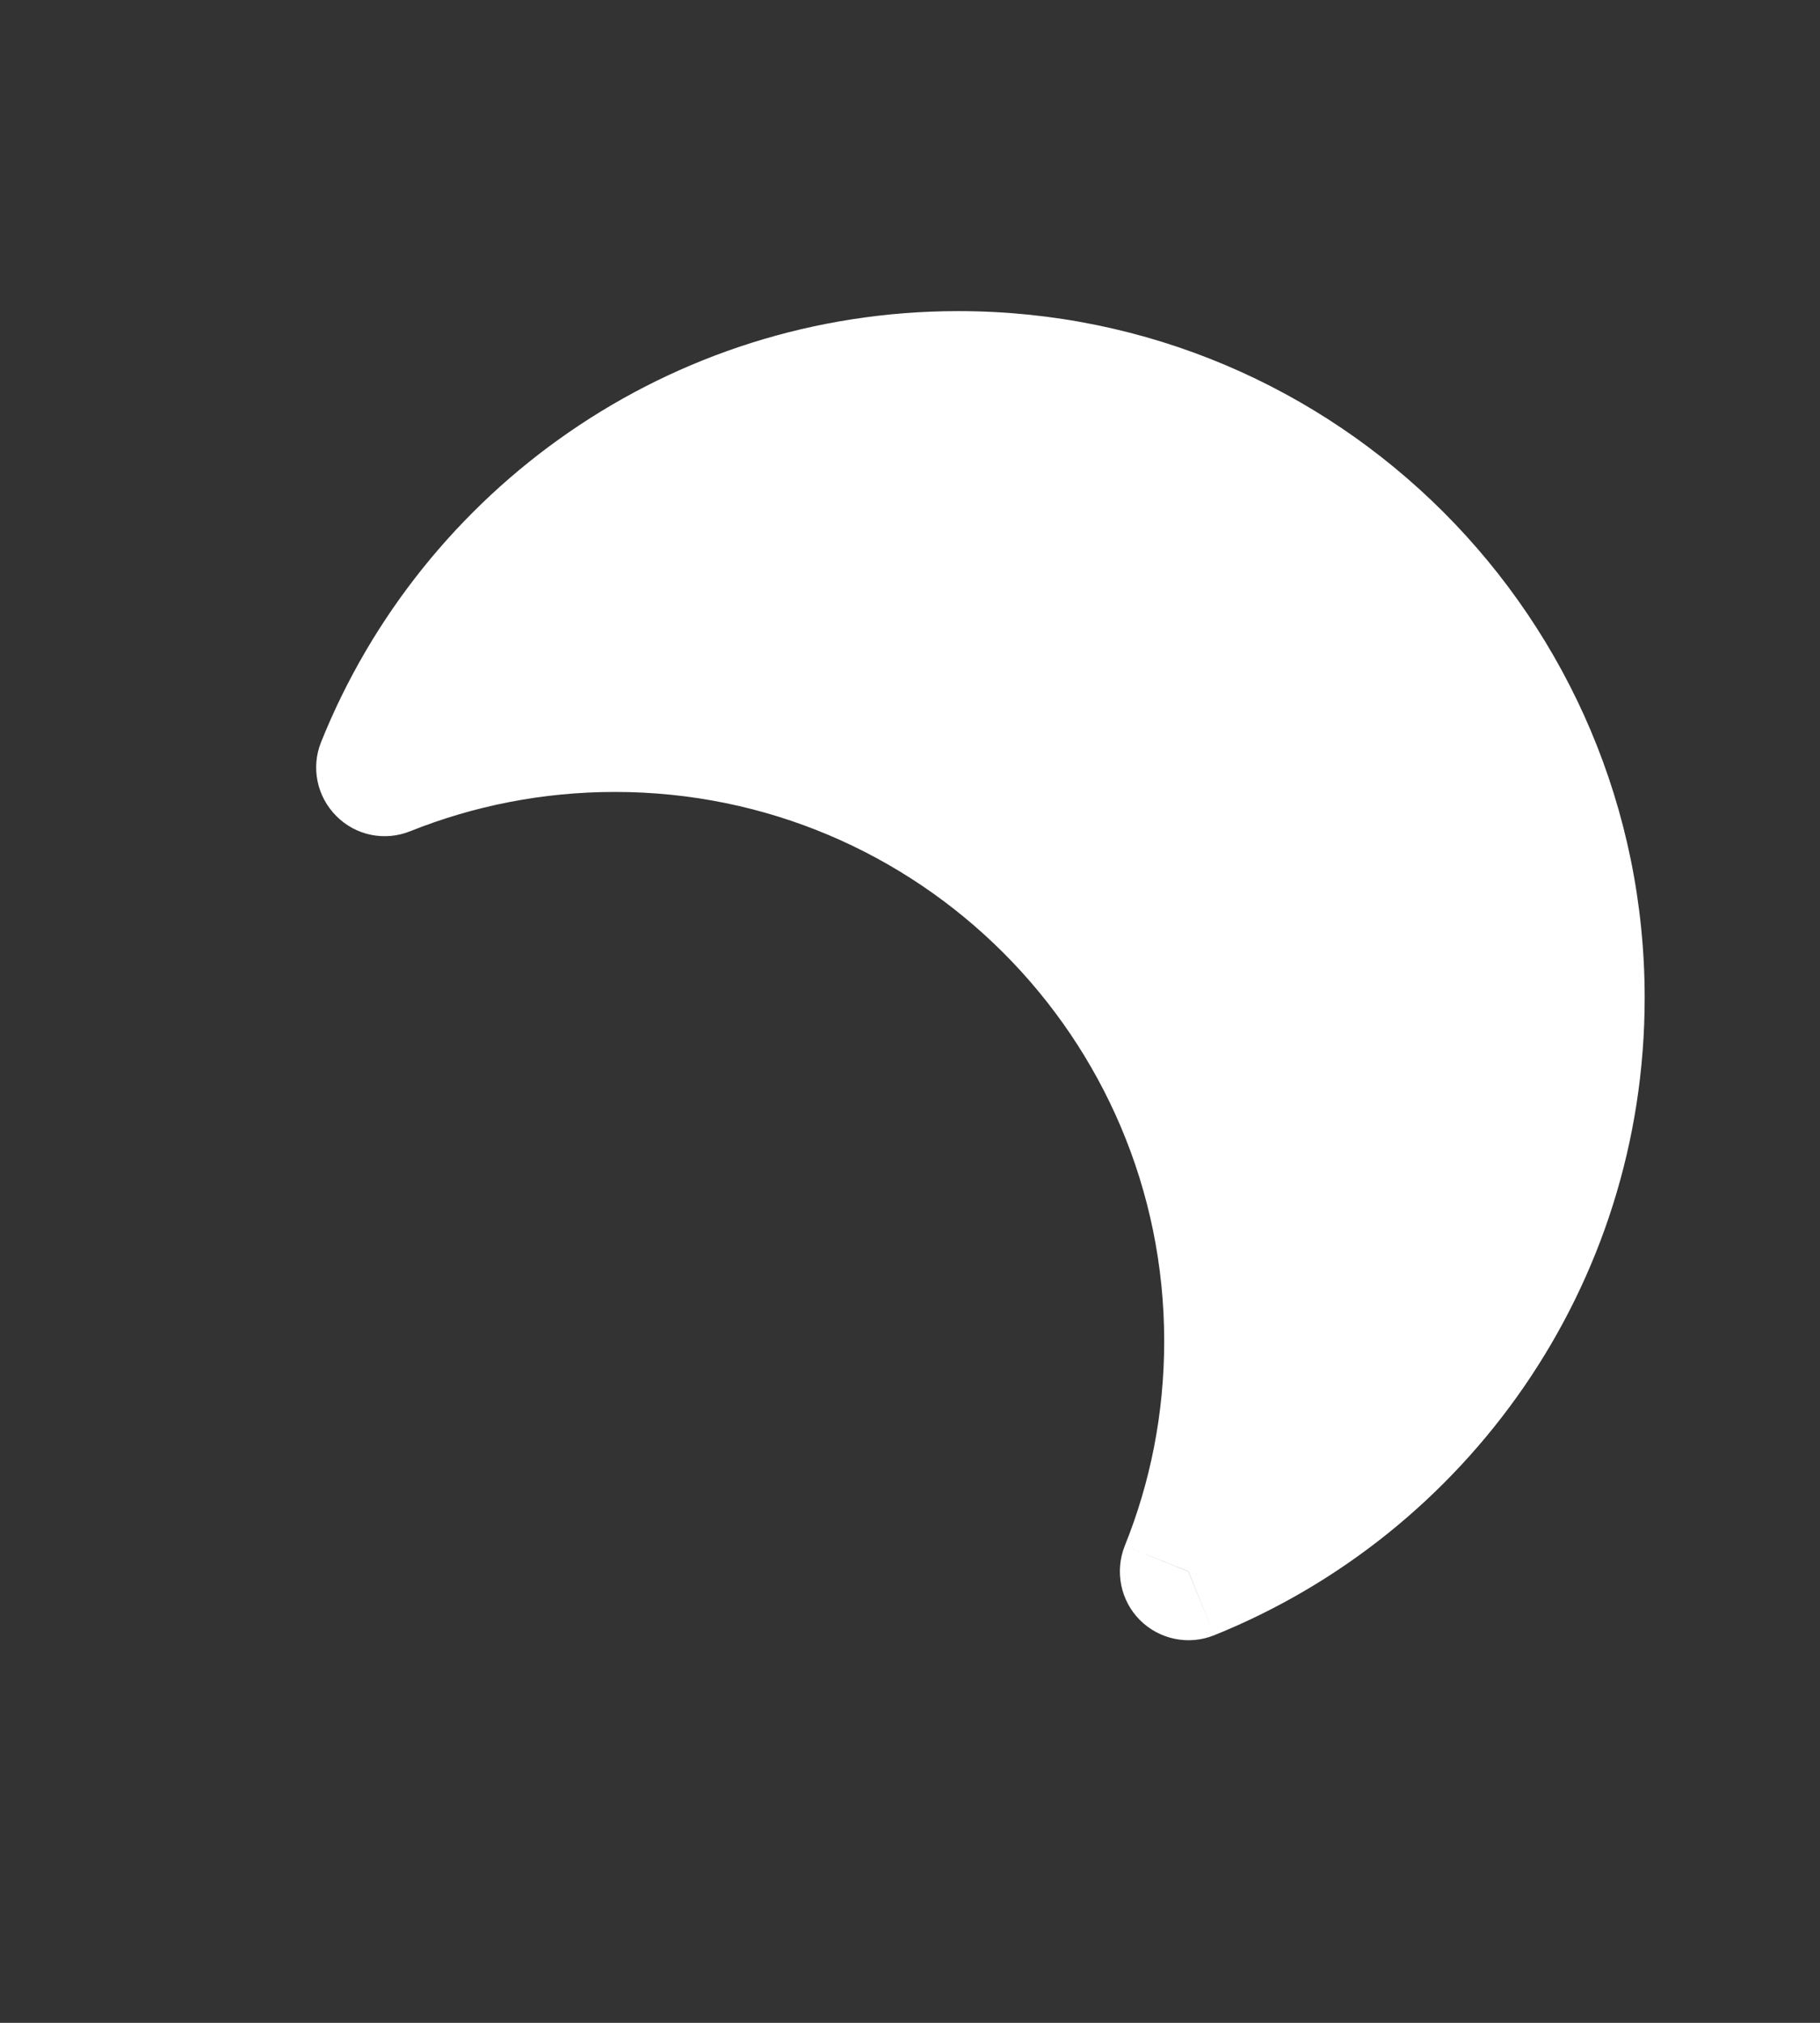 <svg width="9" height="10" viewBox="0 0 9 10" fill="none" xmlns="http://www.w3.org/2000/svg">
<rect x="0" y="0" width="9" height="10" fill="#333333" stroke="none"/>
<g clip-path="url(#clip0_221_779)">
<path fill-rule="evenodd" clip-rule="evenodd" d="M1.903 3.794C2.255 3.653 2.639 3.575 3.041 3.575C4.729 3.575 6.097 4.943 6.097 6.63C6.097 7.033 6.019 7.417 5.877 7.769C7.001 7.317 7.794 6.218 7.794 4.933C7.794 3.246 6.426 1.878 4.739 1.878C3.454 1.878 2.354 2.671 1.903 3.794Z" fill="white"/>
<path d="M1.903 3.794L1.588 3.668C1.537 3.794 1.567 3.938 1.663 4.034C1.759 4.131 1.903 4.16 2.029 4.109L1.903 3.794ZM5.877 7.769L5.562 7.642C5.512 7.768 5.541 7.913 5.637 8.009C5.733 8.105 5.878 8.135 6.004 8.084L5.877 7.769ZM2.029 4.109C2.342 3.984 2.683 3.915 3.041 3.915L3.041 3.236C2.595 3.236 2.168 3.322 1.776 3.479L2.029 4.109ZM3.041 3.915C4.541 3.915 5.757 5.13 5.757 6.63L6.436 6.63C6.436 4.755 4.916 3.236 3.041 3.236L3.041 3.915ZM5.757 6.63C5.757 6.989 5.688 7.33 5.562 7.642L6.192 7.895C6.35 7.504 6.436 7.077 6.436 6.63L5.757 6.63ZM7.454 4.933C7.454 6.075 6.75 7.052 5.751 7.454L6.004 8.084C7.251 7.582 8.133 6.361 8.133 4.933L7.454 4.933ZM4.739 2.217C6.238 2.217 7.454 3.433 7.454 4.933L8.133 4.933C8.133 3.058 6.613 1.538 4.739 1.538L4.739 2.217ZM2.218 3.921C2.619 2.922 3.597 2.217 4.739 2.217L4.739 1.538C3.311 1.538 2.089 2.42 1.588 3.668L2.218 3.921Z" fill="white"/>
</g>
<defs>
<clipPath id="clip0_221_779">
<rect width="8.147" height="8.147" fill="white" transform="translate(8.812 9.007) rotate(-180)"/>
</clipPath>
</defs>
</svg>

